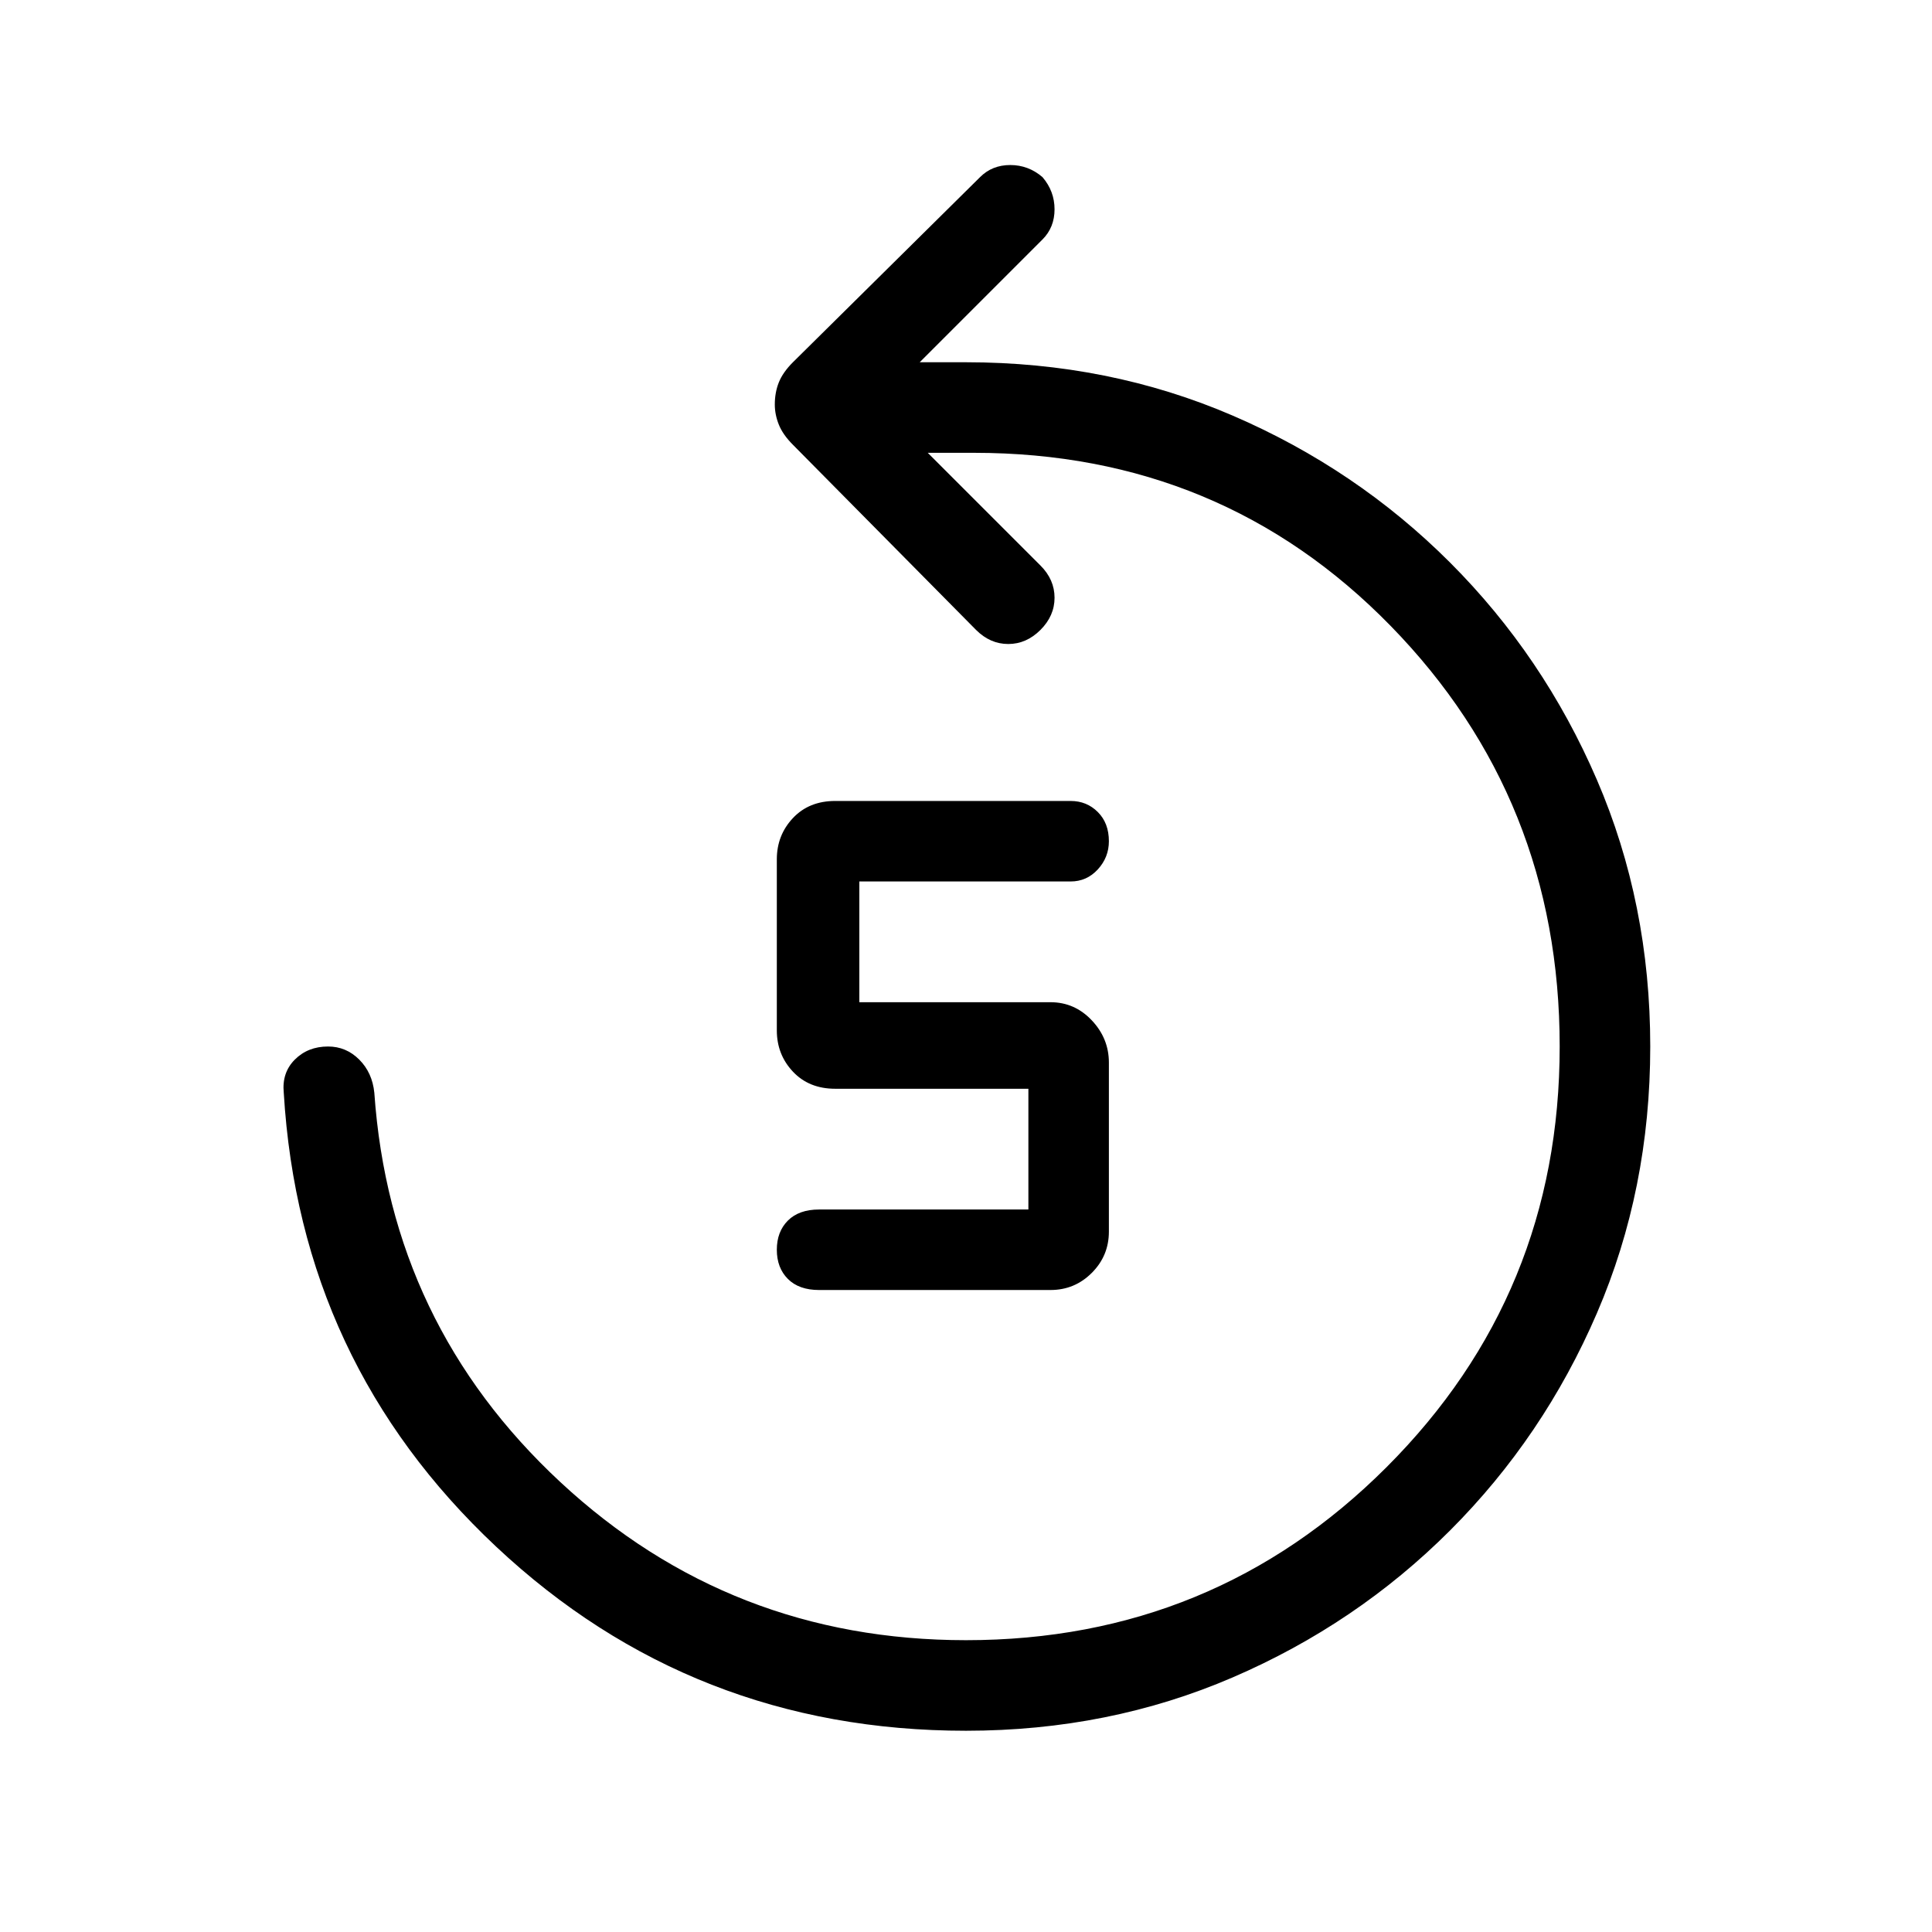 <svg xmlns="http://www.w3.org/2000/svg" width="48" height="48"><path d="M20.35 32.05q-.5 0-.775-.275t-.275-.725q0-.45.275-.725.275-.275.775-.275h5.2v-3h-4.8q-.65 0-1.05-.425t-.4-1.025v-4.25q0-.6.4-1.025.4-.425 1.05-.425h5.85q.4 0 .675.275t.275.725q0 .4-.275.7-.275.3-.675.3h-5.25v3h4.75q.6 0 1.025.45.425.45.425 1.05v4.2q0 .6-.425 1.025-.425.425-1.025.425zM24 43q-6.8 0-11.675-4.575Q7.45 33.85 7.05 27.15q-.05-.5.275-.825Q7.65 26 8.15 26q.45 0 .775.325t.375.825q.4 5.75 4.625 9.675Q18.15 40.75 24 40.75q6.15 0 10.45-4.3 4.3-4.3 4.3-10.45 0-6.15-4.2-10.45-4.2-4.3-10.35-4.3h-1.15l2.8 2.8q.35.35.35.8 0 .45-.35.8-.35.35-.8.35-.45 0-.8-.35l-4.55-4.6q-.25-.25-.35-.5-.1-.25-.1-.5 0-.3.1-.55.1-.25.35-.5l4.65-4.6q.3-.3.75-.3t.8.3q.3.35.3.8 0 .45-.3.75L22.85 9H24q3.55 0 6.625 1.325t5.4 3.65q2.325 2.325 3.65 5.4Q41 22.45 41 26t-1.325 6.625q-1.325 3.075-3.65 5.4t-5.4 3.65Q27.55 43 24 43z"/></svg>